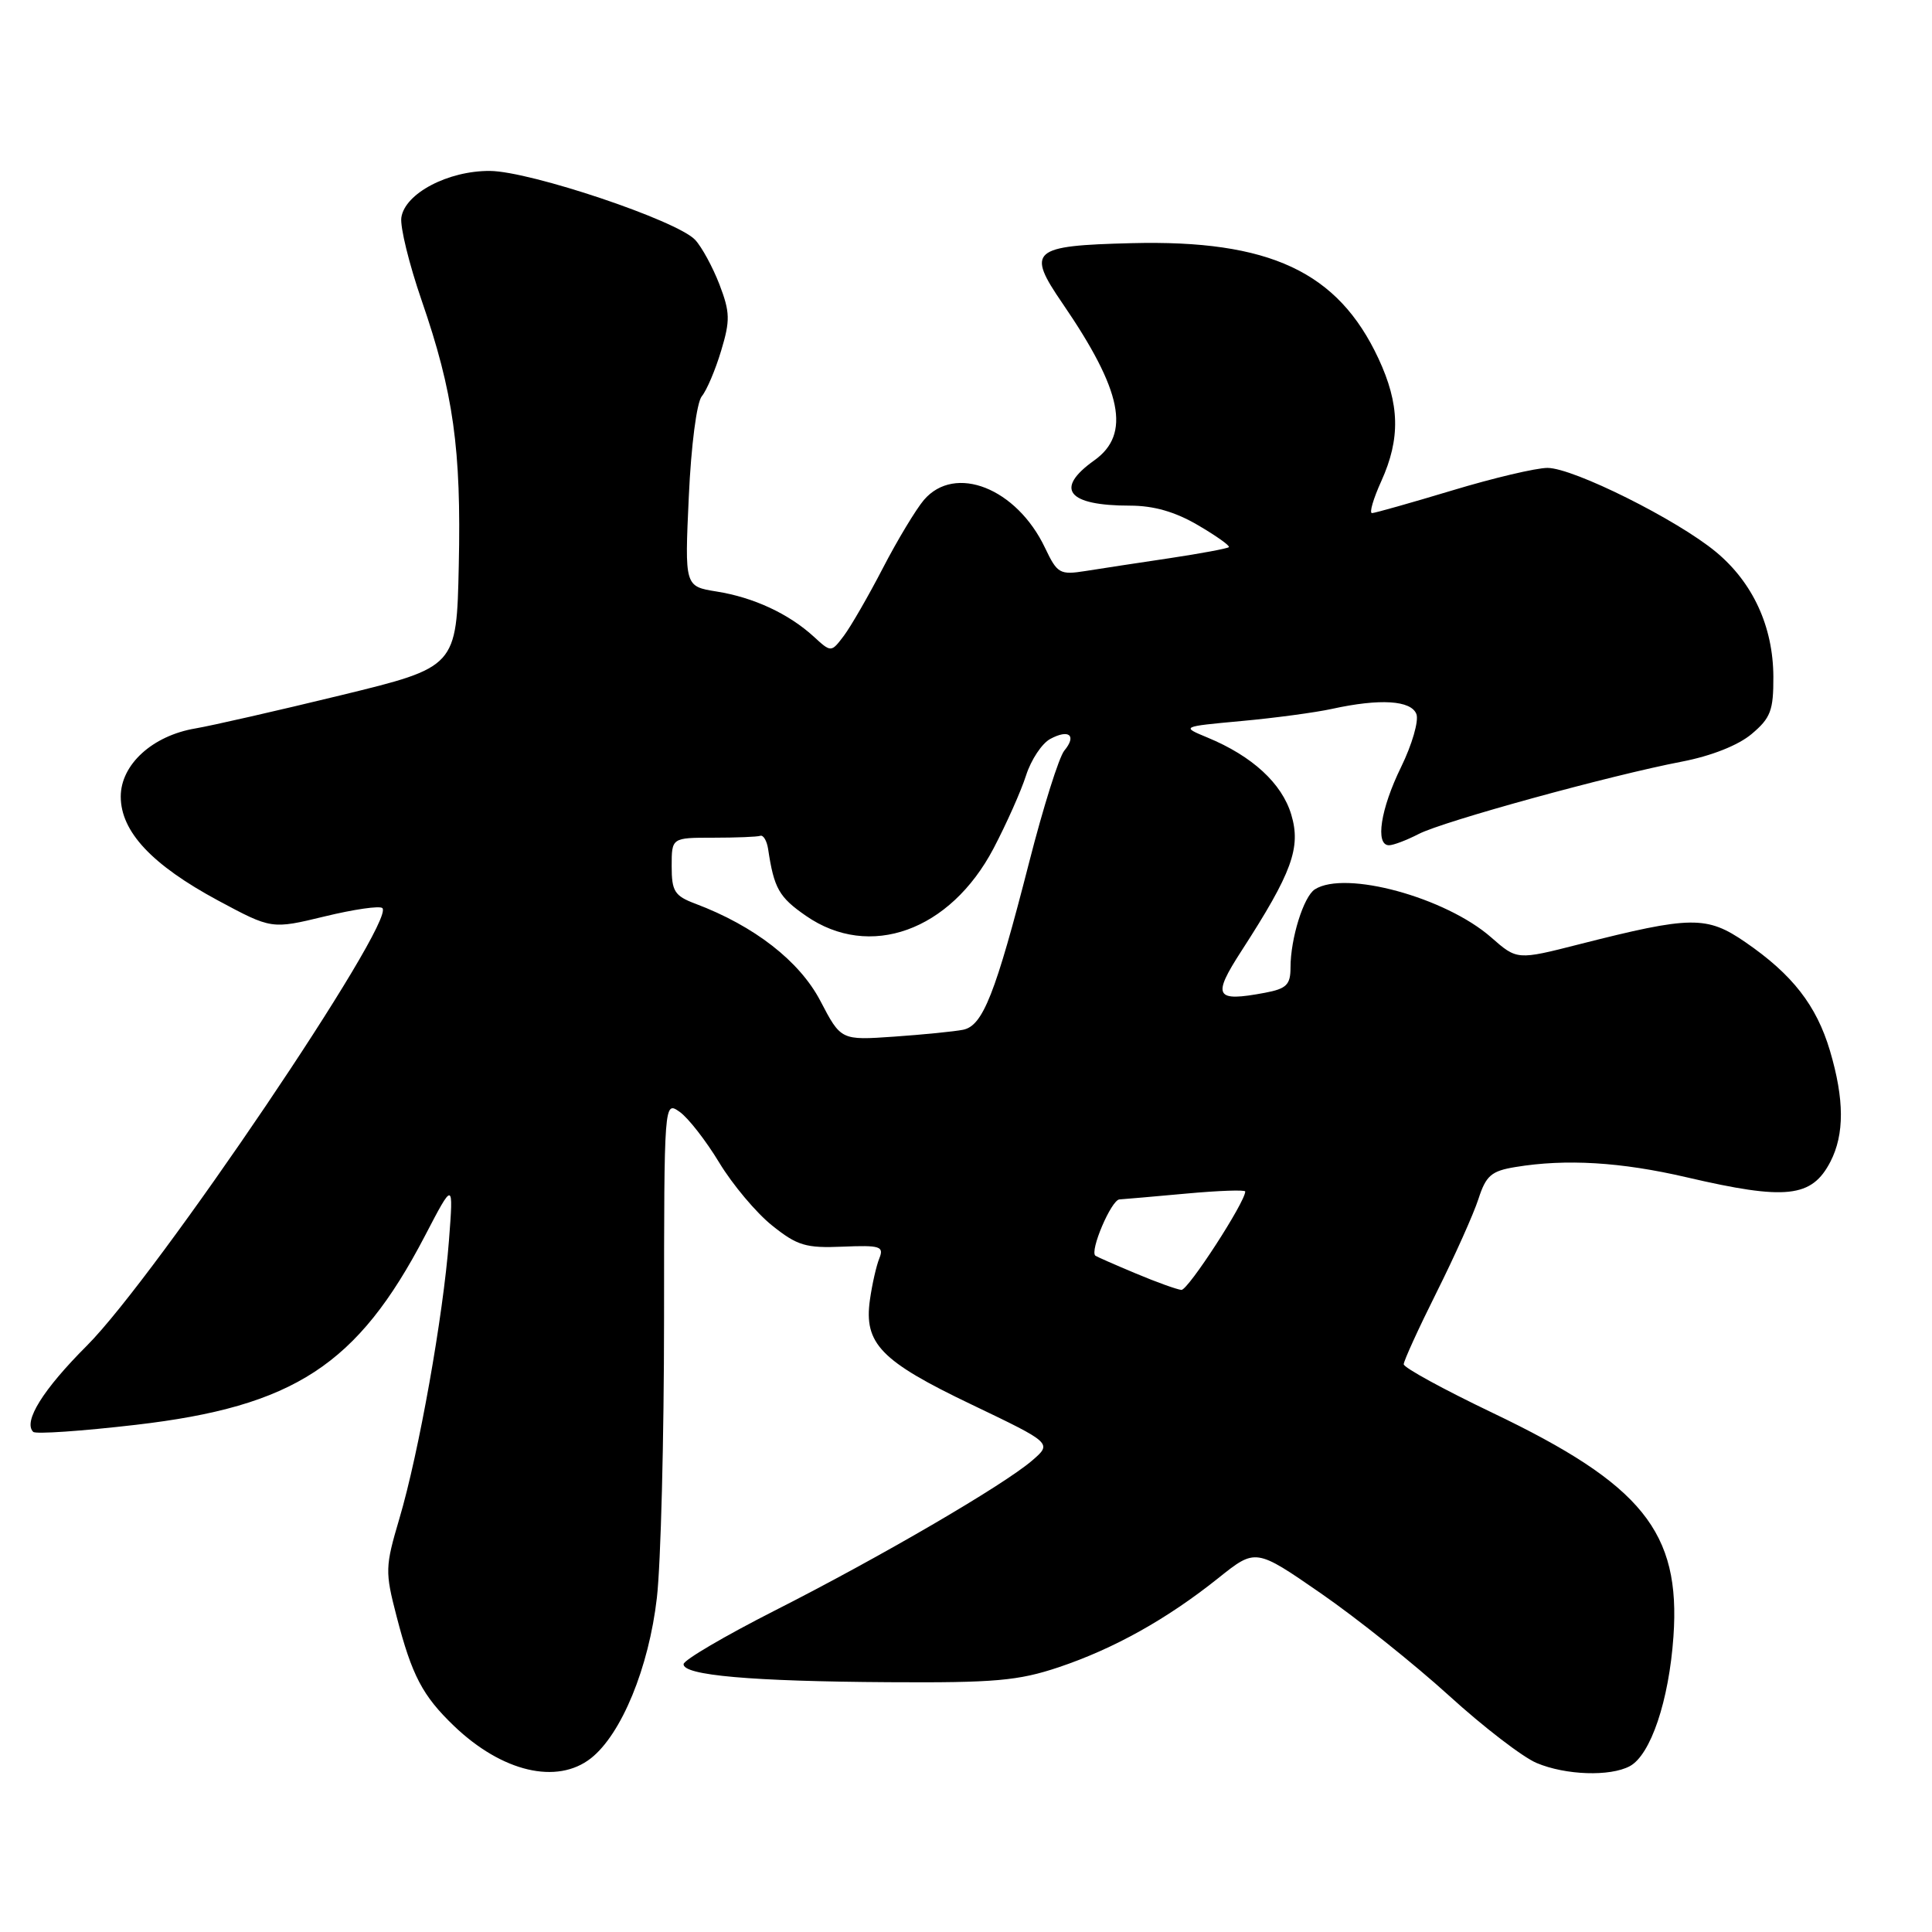 <?xml version="1.0" encoding="UTF-8" standalone="no"?>
<!DOCTYPE svg PUBLIC "-//W3C//DTD SVG 1.1//EN" "http://www.w3.org/Graphics/SVG/1.1/DTD/svg11.dtd" >
<svg xmlns="http://www.w3.org/2000/svg" xmlns:xlink="http://www.w3.org/1999/xlink" version="1.1" viewBox="0 0 256 256">
 <g >
 <path fill="currentColor"
d=" M 78.30 232.98 C 82.35 229.79 85.98 220.96 87.04 211.71 C 87.56 207.19 87.99 190.54 87.99 174.69 C 88.00 145.89 88.00 145.89 90.05 147.32 C 91.18 148.11 93.54 151.14 95.30 154.05 C 97.06 156.96 100.21 160.71 102.30 162.38 C 105.63 165.05 106.77 165.40 111.66 165.19 C 116.64 164.98 117.15 165.15 116.52 166.73 C 116.12 167.70 115.56 170.18 115.27 172.23 C 114.45 178.03 116.69 180.35 128.74 186.11 C 139.43 191.23 139.43 191.23 136.75 193.54 C 132.96 196.80 116.57 206.36 102.58 213.45 C 96.03 216.78 90.63 219.95 90.58 220.50 C 90.46 221.99 99.54 222.79 117.78 222.90 C 131.79 222.99 134.93 222.71 140.28 220.92 C 147.63 218.45 154.63 214.54 161.44 209.10 C 166.38 205.15 166.38 205.15 175.03 211.13 C 179.79 214.42 187.42 220.52 191.99 224.67 C 196.56 228.83 201.79 232.85 203.62 233.61 C 207.47 235.23 213.34 235.42 215.95 234.03 C 218.72 232.55 221.15 225.34 221.74 216.85 C 222.71 202.99 217.60 196.69 197.75 187.20 C 191.29 184.11 186.00 181.22 186.00 180.77 C 186.00 180.33 187.96 176.03 190.36 171.23 C 192.76 166.43 195.25 160.87 195.90 158.87 C 196.90 155.77 197.61 155.16 200.79 154.64 C 207.48 153.53 214.78 153.97 223.50 156.00 C 236.68 159.07 240.07 158.70 242.54 153.93 C 244.41 150.30 244.39 145.68 242.48 139.23 C 240.69 133.22 237.51 129.13 231.28 124.85 C 226.15 121.32 224.09 121.35 209.26 125.12 C 201.02 127.22 201.02 127.22 197.59 124.21 C 191.55 118.91 178.26 115.28 174.23 117.84 C 172.74 118.78 171.00 124.35 171.00 128.20 C 171.00 130.49 170.47 131.01 167.60 131.55 C 160.99 132.79 160.58 132.06 164.50 126.00 C 171.21 115.62 172.41 112.32 171.10 107.94 C 169.86 103.80 165.94 100.19 160.00 97.73 C 156.50 96.28 156.50 96.28 164.50 95.54 C 168.90 95.14 174.30 94.41 176.50 93.93 C 182.84 92.54 186.98 92.79 187.68 94.62 C 188.02 95.50 187.11 98.66 185.65 101.64 C 182.93 107.19 182.19 112.00 184.05 112.00 C 184.63 112.00 186.39 111.33 187.98 110.51 C 191.25 108.82 213.32 102.75 222.85 100.92 C 226.75 100.17 230.32 98.76 232.10 97.26 C 234.62 95.14 235.00 94.14 234.98 89.66 C 234.95 83.03 232.27 77.20 227.38 73.14 C 222.24 68.87 208.47 62.00 205.05 62.00 C 203.55 62.00 197.86 63.34 192.41 64.99 C 186.96 66.63 182.18 67.98 181.80 67.99 C 181.41 67.99 181.97 66.09 183.03 63.75 C 185.58 58.12 185.48 53.56 182.65 47.50 C 177.28 35.99 168.22 31.76 149.95 32.22 C 136.67 32.55 135.96 33.17 140.80 40.22 C 148.71 51.77 149.87 57.53 145.00 61.00 C 139.68 64.79 141.43 67.00 149.74 67.00 C 152.87 67.00 155.73 67.82 158.74 69.59 C 161.17 71.01 163.01 72.32 162.83 72.50 C 162.65 72.68 159.12 73.34 155.00 73.96 C 150.88 74.57 145.86 75.34 143.85 75.66 C 140.43 76.20 140.10 76.01 138.48 72.61 C 134.72 64.68 126.54 61.44 122.42 66.25 C 121.37 67.49 118.92 71.54 117.00 75.25 C 115.08 78.96 112.74 83.01 111.82 84.24 C 110.13 86.47 110.13 86.47 107.82 84.35 C 104.50 81.32 99.86 79.16 94.96 78.38 C 90.72 77.70 90.72 77.70 91.27 65.81 C 91.58 58.98 92.32 53.33 92.99 52.51 C 93.64 51.73 94.79 49.02 95.55 46.49 C 96.77 42.45 96.74 41.38 95.33 37.69 C 94.44 35.39 92.99 32.72 92.11 31.78 C 89.72 29.22 70.27 22.69 64.92 22.65 C 59.38 22.61 53.64 25.63 53.18 28.83 C 53.00 30.06 54.21 34.99 55.86 39.78 C 60.09 52.02 61.13 59.49 60.79 74.94 C 60.50 88.39 60.50 88.39 45.19 92.12 C 36.76 94.17 28.08 96.15 25.90 96.52 C 20.20 97.48 16.00 101.31 16.00 105.55 C 16.00 110.20 20.13 114.60 28.89 119.32 C 35.99 123.13 35.99 123.13 43.02 121.43 C 46.89 120.49 50.33 119.99 50.67 120.33 C 52.46 122.12 20.74 169.07 11.51 178.31 C 5.69 184.13 3.04 188.38 4.40 189.73 C 4.72 190.05 10.83 189.63 17.97 188.80 C 38.98 186.36 47.37 180.88 56.30 163.77 C 60.09 156.50 60.09 156.50 59.49 164.36 C 58.73 174.36 55.50 192.52 52.92 201.22 C 51.03 207.62 51.01 208.25 52.55 214.18 C 54.58 222.01 55.98 224.69 60.16 228.70 C 66.53 234.80 73.80 236.51 78.30 232.98 Z  M 150.50 168.74 C 147.75 167.59 145.34 166.53 145.15 166.39 C 144.35 165.80 147.25 158.99 148.33 158.93 C 148.97 158.89 152.99 158.54 157.25 158.15 C 161.51 157.76 165.00 157.64 165.00 157.88 C 165.00 159.28 157.41 170.99 156.54 170.92 C 155.97 170.87 153.25 169.90 150.50 168.74 Z  M 108.70 132.62 C 105.94 127.35 99.97 122.70 92.15 119.75 C 89.38 118.71 89.00 118.10 89.00 114.78 C 89.00 111.00 89.00 111.00 94.50 111.00 C 97.53 111.00 100.33 110.89 100.74 110.75 C 101.14 110.61 101.61 111.40 101.78 112.50 C 102.56 117.72 103.22 118.88 106.79 121.35 C 115.22 127.20 125.90 123.36 131.65 112.42 C 133.36 109.16 135.30 104.81 135.96 102.74 C 136.62 100.68 138.06 98.50 139.17 97.91 C 141.66 96.57 142.70 97.45 141.02 99.47 C 140.33 100.31 138.23 106.96 136.37 114.25 C 131.88 131.77 130.23 135.93 127.61 136.45 C 126.45 136.68 122.34 137.09 118.47 137.36 C 111.43 137.85 111.43 137.85 108.70 132.62 Z "/>
</g>
</svg>